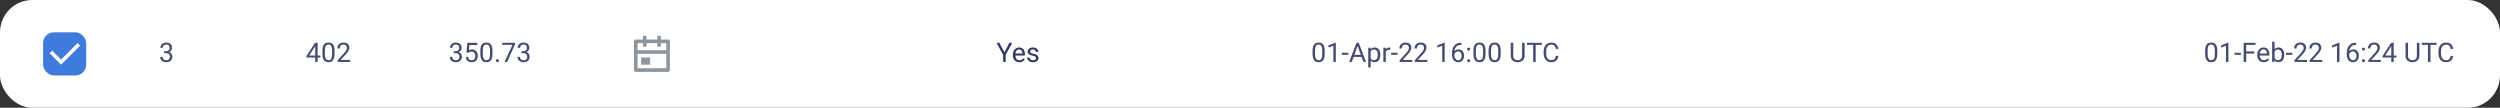 <svg width="928" height="40" viewBox="0 0 928 40" fill="none" xmlns="http://www.w3.org/2000/svg">
<rect x="0" y="0" width="928" height="40" fill="#333333" stroke="none"/>
<rect width="928" height="40" rx="12" fill="white"/>
<rect x="16" y="12" width="16" height="16" rx="4" fill="#3F7BDA"/>
<path d="M22.666 22.115L28.794 15.986L29.738 16.929L22.666 24L18.424 19.758L19.366 18.815L22.666 22.115Z" fill="white"/>
<g opacity="0.9">
<path d="M60.909 19.001H61.554C61.87 19.001 62.13 18.949 62.335 18.845C62.543 18.737 62.698 18.592 62.799 18.41C62.903 18.225 62.955 18.016 62.955 17.785C62.955 17.512 62.91 17.282 62.818 17.097C62.727 16.911 62.59 16.771 62.408 16.677C62.226 16.582 61.995 16.535 61.715 16.535C61.461 16.535 61.236 16.586 61.041 16.686C60.849 16.784 60.698 16.924 60.587 17.106C60.48 17.289 60.426 17.504 60.426 17.751H59.523C59.523 17.39 59.614 17.061 59.796 16.765C59.978 16.468 60.234 16.232 60.562 16.057C60.895 15.881 61.279 15.793 61.715 15.793C62.145 15.793 62.52 15.87 62.843 16.023C63.165 16.172 63.416 16.397 63.595 16.696C63.774 16.992 63.863 17.362 63.863 17.805C63.863 17.984 63.821 18.176 63.736 18.381C63.655 18.583 63.526 18.771 63.351 18.947C63.178 19.123 62.953 19.268 62.677 19.382C62.4 19.492 62.068 19.548 61.681 19.548H60.909V19.001ZM60.909 19.743V19.201H61.681C62.133 19.201 62.508 19.255 62.804 19.362C63.1 19.47 63.333 19.613 63.502 19.792C63.675 19.971 63.795 20.168 63.863 20.383C63.935 20.594 63.971 20.806 63.971 21.018C63.971 21.35 63.914 21.644 63.8 21.901C63.689 22.159 63.531 22.377 63.326 22.556C63.124 22.735 62.887 22.87 62.613 22.961C62.34 23.052 62.042 23.098 61.72 23.098C61.41 23.098 61.119 23.054 60.846 22.966C60.575 22.878 60.336 22.751 60.128 22.585C59.92 22.416 59.757 22.209 59.64 21.965C59.523 21.717 59.464 21.436 59.464 21.12H60.367C60.367 21.367 60.421 21.584 60.528 21.77C60.639 21.955 60.795 22.1 60.997 22.204C61.202 22.305 61.443 22.355 61.72 22.355C61.996 22.355 62.234 22.308 62.433 22.214C62.634 22.116 62.789 21.97 62.897 21.774C63.007 21.579 63.062 21.333 63.062 21.037C63.062 20.741 63.001 20.498 62.877 20.31C62.753 20.117 62.578 19.976 62.35 19.885C62.125 19.79 61.86 19.743 61.554 19.743H60.909Z" fill="#32375E"/>
</g>
<g opacity="0.9">
<path d="M118.896 20.607V21.35H113.759V20.817L116.942 15.891H117.68L116.889 17.316L114.784 20.607H118.896ZM117.904 15.891V23H117.001V15.891H117.904ZM124.179 18.879V19.963C124.179 20.546 124.127 21.037 124.022 21.438C123.918 21.838 123.769 22.16 123.573 22.404C123.378 22.648 123.142 22.826 122.865 22.936C122.592 23.044 122.283 23.098 121.938 23.098C121.664 23.098 121.412 23.064 121.181 22.995C120.95 22.927 120.741 22.818 120.556 22.668C120.373 22.515 120.217 22.316 120.087 22.072C119.957 21.828 119.857 21.532 119.789 21.184C119.721 20.835 119.687 20.428 119.687 19.963V18.879C119.687 18.296 119.739 17.808 119.843 17.414C119.95 17.02 120.102 16.704 120.297 16.467C120.492 16.226 120.727 16.053 121 15.949C121.277 15.845 121.586 15.793 121.928 15.793C122.204 15.793 122.458 15.827 122.689 15.896C122.924 15.961 123.132 16.066 123.314 16.213C123.497 16.356 123.651 16.548 123.778 16.789C123.909 17.027 124.008 17.318 124.076 17.663C124.145 18.008 124.179 18.413 124.179 18.879ZM123.271 20.109V18.727C123.271 18.409 123.251 18.129 123.212 17.888C123.176 17.644 123.122 17.435 123.051 17.263C122.979 17.09 122.888 16.95 122.777 16.843C122.67 16.735 122.545 16.657 122.401 16.608C122.261 16.556 122.104 16.53 121.928 16.53C121.713 16.53 121.522 16.571 121.356 16.652C121.19 16.73 121.05 16.856 120.937 17.028C120.826 17.201 120.741 17.427 120.683 17.707C120.624 17.987 120.595 18.327 120.595 18.727V20.109C120.595 20.428 120.613 20.71 120.648 20.954C120.688 21.198 120.744 21.41 120.819 21.589C120.894 21.765 120.985 21.91 121.093 22.023C121.2 22.137 121.324 22.222 121.464 22.277C121.607 22.329 121.765 22.355 121.938 22.355C122.159 22.355 122.353 22.313 122.519 22.229C122.685 22.144 122.823 22.012 122.934 21.833C123.048 21.651 123.132 21.418 123.188 21.135C123.243 20.848 123.271 20.506 123.271 20.109ZM129.999 22.258V23H125.346V22.351L127.675 19.758C127.961 19.439 128.183 19.169 128.339 18.947C128.498 18.723 128.609 18.523 128.671 18.347C128.736 18.168 128.769 17.985 128.769 17.8C128.769 17.565 128.72 17.354 128.622 17.165C128.528 16.973 128.388 16.82 128.202 16.706C128.017 16.592 127.792 16.535 127.528 16.535C127.213 16.535 126.949 16.597 126.737 16.721C126.529 16.841 126.373 17.01 126.269 17.229C126.164 17.447 126.112 17.697 126.112 17.98H125.209C125.209 17.58 125.297 17.214 125.473 16.882C125.648 16.55 125.909 16.286 126.254 16.091C126.599 15.892 127.024 15.793 127.528 15.793C127.978 15.793 128.362 15.873 128.681 16.032C129 16.189 129.244 16.41 129.413 16.696C129.586 16.98 129.672 17.311 129.672 17.692C129.672 17.901 129.636 18.112 129.564 18.327C129.496 18.539 129.4 18.75 129.276 18.962C129.156 19.174 129.014 19.382 128.852 19.587C128.692 19.792 128.521 19.994 128.339 20.192L126.435 22.258H129.999Z" fill="#32375E"/>
</g>
<g opacity="0.9">
<path d="M168.409 19.001H169.054C169.369 19.001 169.63 18.949 169.835 18.845C170.043 18.737 170.198 18.592 170.299 18.41C170.403 18.225 170.455 18.016 170.455 17.785C170.455 17.512 170.41 17.282 170.318 17.097C170.227 16.911 170.09 16.771 169.908 16.677C169.726 16.582 169.495 16.535 169.215 16.535C168.961 16.535 168.736 16.586 168.541 16.686C168.349 16.784 168.198 16.924 168.087 17.106C167.979 17.289 167.926 17.504 167.926 17.751H167.022C167.022 17.39 167.114 17.061 167.296 16.765C167.478 16.468 167.734 16.232 168.062 16.057C168.395 15.881 168.779 15.793 169.215 15.793C169.645 15.793 170.021 15.87 170.343 16.023C170.665 16.172 170.916 16.397 171.095 16.696C171.274 16.992 171.363 17.362 171.363 17.805C171.363 17.984 171.321 18.176 171.236 18.381C171.155 18.583 171.026 18.771 170.851 18.947C170.678 19.123 170.453 19.268 170.177 19.382C169.9 19.492 169.568 19.548 169.181 19.548H168.409V19.001ZM168.409 19.743V19.201H169.181C169.633 19.201 170.007 19.255 170.304 19.362C170.6 19.47 170.833 19.613 171.002 19.792C171.174 19.971 171.295 20.168 171.363 20.383C171.435 20.594 171.471 20.806 171.471 21.018C171.471 21.35 171.414 21.644 171.3 21.901C171.189 22.159 171.031 22.377 170.826 22.556C170.624 22.735 170.387 22.87 170.113 22.961C169.84 23.052 169.542 23.098 169.22 23.098C168.91 23.098 168.619 23.054 168.346 22.966C168.076 22.878 167.836 22.751 167.628 22.585C167.42 22.416 167.257 22.209 167.14 21.965C167.022 21.717 166.964 21.436 166.964 21.12H167.867C167.867 21.367 167.921 21.584 168.028 21.77C168.139 21.955 168.295 22.1 168.497 22.204C168.702 22.305 168.943 22.355 169.22 22.355C169.496 22.355 169.734 22.308 169.933 22.214C170.134 22.116 170.289 21.97 170.396 21.774C170.507 21.579 170.562 21.333 170.562 21.037C170.562 20.741 170.501 20.498 170.377 20.31C170.253 20.117 170.077 19.976 169.85 19.885C169.625 19.79 169.36 19.743 169.054 19.743H168.409ZM173.858 19.616L173.136 19.431L173.492 15.891H177.14V16.726H174.259L174.044 18.659C174.174 18.584 174.339 18.514 174.537 18.449C174.739 18.384 174.97 18.352 175.23 18.352C175.559 18.352 175.854 18.409 176.114 18.523C176.375 18.633 176.596 18.793 176.778 19.001C176.964 19.209 177.105 19.46 177.203 19.753C177.301 20.046 177.35 20.373 177.35 20.734C177.35 21.076 177.302 21.39 177.208 21.677C177.117 21.963 176.979 22.214 176.793 22.429C176.607 22.64 176.373 22.805 176.09 22.922C175.81 23.039 175.479 23.098 175.099 23.098C174.812 23.098 174.54 23.059 174.283 22.98C174.029 22.899 173.801 22.777 173.6 22.614C173.401 22.448 173.238 22.243 173.111 21.999C172.988 21.752 172.91 21.462 172.877 21.13H173.736C173.775 21.397 173.854 21.621 173.971 21.804C174.088 21.986 174.241 22.124 174.43 22.219C174.622 22.31 174.845 22.355 175.099 22.355C175.313 22.355 175.504 22.318 175.67 22.243C175.836 22.168 175.976 22.061 176.09 21.921C176.204 21.781 176.29 21.612 176.349 21.413C176.41 21.215 176.441 20.991 176.441 20.744C176.441 20.52 176.41 20.311 176.349 20.119C176.287 19.927 176.194 19.759 176.07 19.616C175.95 19.473 175.802 19.362 175.626 19.284C175.45 19.203 175.248 19.162 175.021 19.162C174.718 19.162 174.488 19.203 174.332 19.284C174.179 19.366 174.021 19.476 173.858 19.616ZM182.804 18.879V19.963C182.804 20.546 182.752 21.037 182.647 21.438C182.543 21.838 182.394 22.16 182.198 22.404C182.003 22.648 181.767 22.826 181.49 22.936C181.217 23.044 180.908 23.098 180.562 23.098C180.289 23.098 180.037 23.064 179.806 22.995C179.575 22.927 179.366 22.818 179.181 22.668C178.998 22.515 178.842 22.316 178.712 22.072C178.582 21.828 178.482 21.532 178.414 21.184C178.346 20.835 178.312 20.428 178.312 19.963V18.879C178.312 18.296 178.364 17.808 178.468 17.414C178.575 17.02 178.727 16.704 178.922 16.467C179.117 16.226 179.352 16.053 179.625 15.949C179.902 15.845 180.211 15.793 180.553 15.793C180.829 15.793 181.083 15.827 181.314 15.896C181.549 15.961 181.757 16.066 181.939 16.213C182.122 16.356 182.276 16.548 182.403 16.789C182.534 17.027 182.633 17.318 182.701 17.663C182.77 18.008 182.804 18.413 182.804 18.879ZM181.896 20.109V18.727C181.896 18.409 181.876 18.129 181.837 17.888C181.801 17.644 181.747 17.435 181.676 17.263C181.604 17.09 181.513 16.95 181.402 16.843C181.295 16.735 181.17 16.657 181.026 16.608C180.886 16.556 180.729 16.53 180.553 16.53C180.338 16.53 180.147 16.571 179.981 16.652C179.815 16.73 179.675 16.856 179.562 17.028C179.451 17.201 179.366 17.427 179.308 17.707C179.249 17.987 179.22 18.327 179.22 18.727V20.109C179.22 20.428 179.238 20.71 179.273 20.954C179.312 21.198 179.369 21.41 179.444 21.589C179.519 21.765 179.61 21.91 179.718 22.023C179.825 22.137 179.949 22.222 180.089 22.277C180.232 22.329 180.39 22.355 180.562 22.355C180.784 22.355 180.978 22.313 181.144 22.229C181.31 22.144 181.448 22.012 181.559 21.833C181.673 21.651 181.757 21.418 181.812 21.135C181.868 20.848 181.896 20.506 181.896 20.109ZM184.078 22.521C184.078 22.369 184.125 22.24 184.22 22.136C184.317 22.028 184.457 21.975 184.64 21.975C184.822 21.975 184.96 22.028 185.055 22.136C185.152 22.24 185.201 22.369 185.201 22.521C185.201 22.671 185.152 22.798 185.055 22.902C184.96 23.006 184.822 23.059 184.64 23.059C184.457 23.059 184.317 23.006 184.22 22.902C184.125 22.798 184.078 22.671 184.078 22.521ZM191.197 15.891V16.398L188.253 23H187.301L190.24 16.633H186.393V15.891H191.197ZM193.546 19.001H194.19C194.506 19.001 194.767 18.949 194.972 18.845C195.18 18.737 195.335 18.592 195.436 18.41C195.54 18.225 195.592 18.016 195.592 17.785C195.592 17.512 195.546 17.282 195.455 17.097C195.364 16.911 195.227 16.771 195.045 16.677C194.863 16.582 194.632 16.535 194.352 16.535C194.098 16.535 193.873 16.586 193.678 16.686C193.486 16.784 193.334 16.924 193.224 17.106C193.116 17.289 193.062 17.504 193.062 17.751H192.159C192.159 17.39 192.25 17.061 192.433 16.765C192.615 16.468 192.87 16.232 193.199 16.057C193.531 15.881 193.915 15.793 194.352 15.793C194.781 15.793 195.157 15.87 195.479 16.023C195.802 16.172 196.052 16.397 196.231 16.696C196.41 16.992 196.5 17.362 196.5 17.805C196.5 17.984 196.458 18.176 196.373 18.381C196.292 18.583 196.163 18.771 195.987 18.947C195.815 19.123 195.59 19.268 195.313 19.382C195.037 19.492 194.705 19.548 194.317 19.548H193.546V19.001ZM193.546 19.743V19.201H194.317C194.77 19.201 195.144 19.255 195.44 19.362C195.737 19.47 195.969 19.613 196.139 19.792C196.311 19.971 196.432 20.168 196.5 20.383C196.572 20.594 196.607 20.806 196.607 21.018C196.607 21.35 196.55 21.644 196.437 21.901C196.326 22.159 196.168 22.377 195.963 22.556C195.761 22.735 195.523 22.87 195.25 22.961C194.977 23.052 194.679 23.098 194.356 23.098C194.047 23.098 193.756 23.054 193.482 22.966C193.212 22.878 192.973 22.751 192.765 22.585C192.556 22.416 192.394 22.209 192.276 21.965C192.159 21.717 192.101 21.436 192.101 21.12H193.004C193.004 21.367 193.058 21.584 193.165 21.77C193.276 21.955 193.432 22.1 193.634 22.204C193.839 22.305 194.08 22.355 194.356 22.355C194.633 22.355 194.871 22.308 195.069 22.214C195.271 22.116 195.426 21.97 195.533 21.774C195.644 21.579 195.699 21.333 195.699 21.037C195.699 20.741 195.637 20.498 195.514 20.31C195.39 20.117 195.214 19.976 194.986 19.885C194.762 19.79 194.496 19.743 194.19 19.743H193.546Z" fill="#32375E"/>
</g>
<path d="M245.333 14.666H248C248.176 14.666 248.346 14.737 248.471 14.862C248.596 14.987 248.666 15.156 248.666 15.333V26C248.666 26.177 248.596 26.346 248.471 26.471C248.346 26.596 248.176 26.666 248 26.666H236C235.823 26.666 235.653 26.596 235.528 26.471C235.403 26.346 235.333 26.177 235.333 26V15.333C235.333 15.156 235.403 14.987 235.528 14.862C235.653 14.737 235.823 14.666 236 14.666H238.666V13.333H240V14.666H244V13.333H245.333V14.666ZM247.333 18.666V16H245.333V17.333H244V16H240V17.333H238.666V16H236.666V18.666H247.333ZM247.333 20H236.666V25.333H247.333V20ZM238 21.333H241.333V24H238V21.333Z" fill="#8E959C"/>
<path d="M370.985 15.891L372.831 19.46L374.682 15.891H375.751L373.3 20.344V23H372.357V20.344L369.906 15.891H370.985ZM378.397 23.098C378.03 23.098 377.696 23.036 377.396 22.912C377.1 22.785 376.845 22.608 376.63 22.38C376.418 22.152 376.256 21.882 376.142 21.569C376.028 21.257 375.971 20.915 375.971 20.544V20.339C375.971 19.909 376.034 19.527 376.161 19.191C376.288 18.853 376.461 18.566 376.679 18.332C376.897 18.098 377.144 17.92 377.421 17.8C377.698 17.679 377.984 17.619 378.28 17.619C378.658 17.619 378.983 17.684 379.257 17.814C379.534 17.945 379.76 18.127 379.936 18.361C380.111 18.592 380.242 18.866 380.326 19.182C380.411 19.494 380.453 19.836 380.453 20.207V20.612H376.508V19.875H379.55V19.807C379.537 19.572 379.488 19.344 379.403 19.123C379.322 18.902 379.192 18.719 379.013 18.576C378.834 18.433 378.59 18.361 378.28 18.361C378.075 18.361 377.886 18.405 377.714 18.493C377.541 18.578 377.393 18.705 377.27 18.874C377.146 19.043 377.05 19.25 376.981 19.494C376.913 19.738 376.879 20.02 376.879 20.339V20.544C376.879 20.795 376.913 21.031 376.981 21.252C377.053 21.47 377.156 21.662 377.289 21.828C377.426 21.994 377.59 22.124 377.782 22.219C377.978 22.313 378.199 22.36 378.446 22.36C378.765 22.36 379.035 22.295 379.257 22.165C379.478 22.035 379.672 21.861 379.838 21.643L380.385 22.077C380.271 22.25 380.126 22.414 379.95 22.57C379.774 22.727 379.558 22.854 379.301 22.951C379.047 23.049 378.746 23.098 378.397 23.098ZM384.584 21.599C384.584 21.468 384.555 21.348 384.496 21.237C384.441 21.123 384.325 21.021 384.149 20.93C383.977 20.835 383.716 20.754 383.368 20.686C383.075 20.624 382.81 20.55 382.572 20.466C382.338 20.381 382.138 20.279 381.972 20.158C381.809 20.038 381.684 19.896 381.596 19.733C381.508 19.571 381.464 19.38 381.464 19.162C381.464 18.954 381.509 18.757 381.601 18.571C381.695 18.386 381.827 18.221 381.996 18.078C382.169 17.935 382.375 17.823 382.616 17.741C382.857 17.66 383.126 17.619 383.422 17.619C383.845 17.619 384.206 17.694 384.506 17.844C384.805 17.994 385.035 18.194 385.194 18.444C385.354 18.692 385.434 18.967 385.434 19.27H384.53C384.53 19.123 384.486 18.981 384.398 18.845C384.314 18.705 384.188 18.589 384.022 18.498C383.86 18.407 383.66 18.361 383.422 18.361C383.171 18.361 382.968 18.4 382.812 18.479C382.659 18.553 382.546 18.649 382.475 18.767C382.406 18.884 382.372 19.008 382.372 19.138C382.372 19.235 382.388 19.323 382.421 19.401C382.457 19.476 382.519 19.546 382.606 19.611C382.694 19.673 382.818 19.732 382.978 19.787C383.137 19.842 383.34 19.898 383.588 19.953C384.021 20.051 384.377 20.168 384.657 20.305C384.937 20.441 385.146 20.609 385.282 20.808C385.419 21.006 385.487 21.247 385.487 21.53C385.487 21.761 385.438 21.973 385.341 22.165C385.246 22.357 385.108 22.523 384.926 22.663C384.747 22.8 384.532 22.907 384.281 22.985C384.034 23.06 383.756 23.098 383.446 23.098C382.981 23.098 382.587 23.015 382.265 22.849C381.942 22.683 381.698 22.468 381.532 22.204C381.366 21.94 381.283 21.662 381.283 21.369H382.191C382.204 21.616 382.276 21.814 382.406 21.96C382.536 22.103 382.696 22.206 382.885 22.268C383.074 22.326 383.261 22.355 383.446 22.355C383.694 22.355 383.9 22.323 384.066 22.258C384.236 22.193 384.364 22.103 384.452 21.989C384.54 21.875 384.584 21.745 384.584 21.599Z" fill="#32375E"/>
<g opacity="0.9">
<path d="M491.721 18.879V19.963C491.721 20.546 491.669 21.037 491.564 21.438C491.46 21.838 491.311 22.16 491.115 22.404C490.92 22.648 490.684 22.826 490.407 22.936C490.134 23.044 489.825 23.098 489.479 23.098C489.206 23.098 488.954 23.064 488.723 22.995C488.492 22.927 488.283 22.818 488.098 22.668C487.915 22.515 487.759 22.316 487.629 22.072C487.499 21.828 487.399 21.532 487.331 21.184C487.263 20.835 487.229 20.428 487.229 19.963V18.879C487.229 18.296 487.281 17.808 487.385 17.414C487.492 17.02 487.644 16.704 487.839 16.467C488.034 16.226 488.269 16.053 488.542 15.949C488.819 15.845 489.128 15.793 489.47 15.793C489.746 15.793 490 15.827 490.231 15.896C490.466 15.961 490.674 16.066 490.856 16.213C491.039 16.356 491.193 16.548 491.32 16.789C491.451 17.027 491.55 17.318 491.618 17.663C491.687 18.008 491.721 18.413 491.721 18.879ZM490.812 20.109V18.727C490.812 18.409 490.793 18.129 490.754 17.888C490.718 17.644 490.664 17.435 490.593 17.263C490.521 17.09 490.43 16.95 490.319 16.843C490.212 16.735 490.087 16.657 489.943 16.608C489.803 16.556 489.646 16.53 489.47 16.53C489.255 16.53 489.064 16.571 488.898 16.652C488.732 16.73 488.592 16.856 488.479 17.028C488.368 17.201 488.283 17.427 488.225 17.707C488.166 17.987 488.137 18.327 488.137 18.727V20.109C488.137 20.428 488.155 20.71 488.19 20.954C488.229 21.198 488.286 21.41 488.361 21.589C488.436 21.765 488.527 21.91 488.635 22.023C488.742 22.137 488.866 22.222 489.006 22.277C489.149 22.329 489.307 22.355 489.479 22.355C489.701 22.355 489.895 22.313 490.061 22.229C490.227 22.144 490.365 22.012 490.476 21.833C490.59 21.651 490.674 21.418 490.729 21.135C490.785 20.848 490.812 20.506 490.812 20.109ZM495.852 15.852V23H494.948V16.98L493.127 17.644V16.828L495.71 15.852H495.852ZM500.485 19.606V20.349H498.103V19.606H500.485ZM504.138 16.52L501.784 23H500.822L503.532 15.891H504.152L504.138 16.52ZM506.11 23L503.752 16.52L503.737 15.891H504.357L507.077 23H506.11ZM505.988 20.368V21.14H501.994V20.368H505.988ZM508.796 18.732V25.031H507.888V17.717H508.718L508.796 18.732ZM512.355 20.314V20.417C512.355 20.801 512.31 21.158 512.219 21.486C512.128 21.812 511.994 22.095 511.818 22.336C511.646 22.577 511.433 22.764 511.179 22.898C510.925 23.031 510.633 23.098 510.305 23.098C509.969 23.098 509.673 23.042 509.416 22.932C509.159 22.821 508.941 22.66 508.762 22.448C508.583 22.237 508.439 21.983 508.332 21.686C508.228 21.39 508.156 21.057 508.117 20.686V20.139C508.156 19.748 508.229 19.398 508.337 19.089C508.444 18.78 508.586 18.516 508.762 18.298C508.941 18.076 509.157 17.909 509.411 17.795C509.665 17.678 509.958 17.619 510.29 17.619C510.622 17.619 510.917 17.684 511.174 17.814C511.431 17.941 511.647 18.124 511.823 18.361C511.999 18.599 512.131 18.884 512.219 19.216C512.31 19.545 512.355 19.911 512.355 20.314ZM511.447 20.417V20.314C511.447 20.051 511.42 19.803 511.364 19.572C511.309 19.338 511.223 19.133 511.105 18.957C510.992 18.778 510.845 18.638 510.666 18.537C510.487 18.433 510.274 18.381 510.026 18.381C509.799 18.381 509.6 18.42 509.431 18.498C509.265 18.576 509.123 18.682 509.006 18.815C508.889 18.946 508.793 19.095 508.718 19.265C508.646 19.431 508.592 19.603 508.557 19.782V21.047C508.622 21.275 508.713 21.49 508.83 21.691C508.947 21.89 509.104 22.051 509.299 22.175C509.494 22.295 509.74 22.355 510.036 22.355C510.28 22.355 510.49 22.305 510.666 22.204C510.845 22.1 510.992 21.958 511.105 21.779C511.223 21.6 511.309 21.395 511.364 21.164C511.42 20.93 511.447 20.681 511.447 20.417ZM514.411 18.547V23H513.508V17.717H514.387L514.411 18.547ZM516.062 17.688L516.057 18.527C515.982 18.511 515.91 18.501 515.842 18.498C515.777 18.491 515.702 18.488 515.617 18.488C515.409 18.488 515.225 18.521 515.065 18.586C514.906 18.651 514.771 18.742 514.66 18.859C514.549 18.977 514.462 19.116 514.396 19.279C514.335 19.439 514.294 19.615 514.274 19.807L514.021 19.953C514.021 19.634 514.051 19.335 514.113 19.055C514.178 18.775 514.278 18.527 514.411 18.312C514.545 18.094 514.714 17.925 514.919 17.805C515.127 17.681 515.375 17.619 515.661 17.619C515.726 17.619 515.801 17.627 515.886 17.644C515.97 17.657 516.029 17.671 516.062 17.688ZM518.776 19.606V20.349H516.394V19.606H518.776ZM524.221 22.258V23H519.567V22.351L521.896 19.758C522.183 19.439 522.404 19.169 522.561 18.947C522.72 18.723 522.831 18.523 522.893 18.347C522.958 18.168 522.99 17.985 522.99 17.8C522.99 17.565 522.941 17.354 522.844 17.165C522.749 16.973 522.609 16.82 522.424 16.706C522.238 16.592 522.014 16.535 521.75 16.535C521.434 16.535 521.171 16.597 520.959 16.721C520.751 16.841 520.594 17.01 520.49 17.229C520.386 17.447 520.334 17.697 520.334 17.98H519.431C519.431 17.58 519.519 17.214 519.694 16.882C519.87 16.55 520.131 16.286 520.476 16.091C520.821 15.892 521.245 15.793 521.75 15.793C522.199 15.793 522.583 15.873 522.902 16.032C523.221 16.189 523.465 16.41 523.635 16.696C523.807 16.98 523.894 17.311 523.894 17.692C523.894 17.901 523.858 18.112 523.786 18.327C523.718 18.539 523.622 18.75 523.498 18.962C523.378 19.174 523.236 19.382 523.073 19.587C522.914 19.792 522.743 19.994 522.561 20.192L520.656 22.258H524.221ZM529.846 22.258V23H525.192V22.351L527.521 19.758C527.808 19.439 528.029 19.169 528.186 18.947C528.345 18.723 528.456 18.523 528.518 18.347C528.583 18.168 528.615 17.985 528.615 17.8C528.615 17.565 528.566 17.354 528.469 17.165C528.374 16.973 528.234 16.82 528.049 16.706C527.863 16.592 527.639 16.535 527.375 16.535C527.059 16.535 526.796 16.597 526.584 16.721C526.376 16.841 526.219 17.01 526.115 17.229C526.011 17.447 525.959 17.697 525.959 17.98H525.056C525.056 17.58 525.144 17.214 525.319 16.882C525.495 16.55 525.756 16.286 526.101 16.091C526.446 15.892 526.87 15.793 527.375 15.793C527.824 15.793 528.208 15.873 528.527 16.032C528.846 16.189 529.09 16.41 529.26 16.696C529.432 16.98 529.519 17.311 529.519 17.692C529.519 17.901 529.483 18.112 529.411 18.327C529.343 18.539 529.247 18.75 529.123 18.962C529.003 19.174 528.861 19.382 528.698 19.587C528.539 19.792 528.368 19.994 528.186 20.192L526.281 22.258H529.846ZM536.262 15.852V23H535.358V16.98L533.537 17.644V16.828L536.12 15.852H536.262ZM542.385 15.881H542.463V16.648H542.385C541.906 16.648 541.506 16.726 541.184 16.882C540.861 17.035 540.606 17.241 540.417 17.502C540.228 17.759 540.091 18.049 540.007 18.371C539.925 18.693 539.885 19.02 539.885 19.352V20.398C539.885 20.713 539.922 20.993 539.997 21.237C540.072 21.478 540.174 21.682 540.305 21.848C540.435 22.014 540.581 22.139 540.744 22.224C540.91 22.308 541.083 22.351 541.262 22.351C541.47 22.351 541.656 22.311 541.818 22.233C541.981 22.152 542.118 22.04 542.229 21.896C542.342 21.75 542.429 21.578 542.487 21.379C542.546 21.18 542.575 20.962 542.575 20.725C542.575 20.513 542.549 20.31 542.497 20.114C542.445 19.916 542.365 19.74 542.258 19.587C542.15 19.431 542.015 19.309 541.853 19.221C541.693 19.13 541.503 19.084 541.281 19.084C541.031 19.084 540.796 19.146 540.578 19.27C540.363 19.39 540.186 19.549 540.046 19.748C539.909 19.943 539.831 20.157 539.812 20.388L539.333 20.383C539.379 20.018 539.463 19.707 539.587 19.45C539.714 19.19 539.87 18.978 540.056 18.815C540.244 18.649 540.454 18.529 540.686 18.454C540.92 18.376 541.167 18.337 541.428 18.337C541.783 18.337 542.089 18.404 542.346 18.537C542.603 18.671 542.814 18.85 542.98 19.074C543.146 19.296 543.269 19.546 543.347 19.826C543.428 20.103 543.469 20.388 543.469 20.681C543.469 21.016 543.422 21.33 543.327 21.623C543.233 21.916 543.091 22.173 542.902 22.395C542.717 22.616 542.487 22.788 542.214 22.912C541.94 23.036 541.623 23.098 541.262 23.098C540.878 23.098 540.542 23.02 540.256 22.863C539.969 22.704 539.732 22.492 539.543 22.229C539.354 21.965 539.213 21.672 539.118 21.35C539.024 21.027 538.977 20.7 538.977 20.368V19.943C538.977 19.442 539.027 18.951 539.128 18.469C539.229 17.987 539.403 17.551 539.65 17.16C539.901 16.77 540.248 16.459 540.69 16.227C541.133 15.996 541.698 15.881 542.385 15.881ZM544.602 22.521C544.602 22.369 544.649 22.24 544.743 22.136C544.841 22.028 544.981 21.975 545.163 21.975C545.345 21.975 545.484 22.028 545.578 22.136C545.676 22.24 545.725 22.369 545.725 22.521C545.725 22.671 545.676 22.798 545.578 22.902C545.484 23.006 545.345 23.059 545.163 23.059C544.981 23.059 544.841 23.006 544.743 22.902C544.649 22.798 544.602 22.671 544.602 22.521ZM544.606 18.21C544.606 18.057 544.654 17.928 544.748 17.824C544.846 17.717 544.986 17.663 545.168 17.663C545.35 17.663 545.489 17.717 545.583 17.824C545.681 17.928 545.729 18.057 545.729 18.21C545.729 18.36 545.681 18.487 545.583 18.591C545.489 18.695 545.35 18.747 545.168 18.747C544.986 18.747 544.846 18.695 544.748 18.591C544.654 18.487 544.606 18.36 544.606 18.21ZM551.428 18.879V19.963C551.428 20.546 551.376 21.037 551.271 21.438C551.167 21.838 551.018 22.16 550.822 22.404C550.627 22.648 550.391 22.826 550.114 22.936C549.841 23.044 549.532 23.098 549.187 23.098C548.913 23.098 548.661 23.064 548.43 22.995C548.199 22.927 547.99 22.818 547.805 22.668C547.622 22.515 547.466 22.316 547.336 22.072C547.206 21.828 547.106 21.532 547.038 21.184C546.97 20.835 546.936 20.428 546.936 19.963V18.879C546.936 18.296 546.988 17.808 547.092 17.414C547.199 17.02 547.351 16.704 547.546 16.467C547.741 16.226 547.976 16.053 548.249 15.949C548.526 15.845 548.835 15.793 549.177 15.793C549.453 15.793 549.707 15.827 549.938 15.896C550.173 15.961 550.381 16.066 550.563 16.213C550.746 16.356 550.9 16.548 551.027 16.789C551.158 17.027 551.257 17.318 551.325 17.663C551.394 18.008 551.428 18.413 551.428 18.879ZM550.52 20.109V18.727C550.52 18.409 550.5 18.129 550.461 17.888C550.425 17.644 550.371 17.435 550.3 17.263C550.228 17.09 550.137 16.95 550.026 16.843C549.919 16.735 549.794 16.657 549.65 16.608C549.51 16.556 549.353 16.53 549.177 16.53C548.962 16.53 548.771 16.571 548.605 16.652C548.439 16.73 548.299 16.856 548.186 17.028C548.075 17.201 547.99 17.427 547.932 17.707C547.873 17.987 547.844 18.327 547.844 18.727V20.109C547.844 20.428 547.862 20.71 547.897 20.954C547.937 21.198 547.993 21.41 548.068 21.589C548.143 21.765 548.234 21.91 548.342 22.023C548.449 22.137 548.573 22.222 548.713 22.277C548.856 22.329 549.014 22.355 549.187 22.355C549.408 22.355 549.602 22.313 549.768 22.229C549.934 22.144 550.072 22.012 550.183 21.833C550.297 21.651 550.381 21.418 550.437 21.135C550.492 20.848 550.52 20.506 550.52 20.109ZM557.053 18.879V19.963C557.053 20.546 557.001 21.037 556.896 21.438C556.792 21.838 556.643 22.16 556.447 22.404C556.252 22.648 556.016 22.826 555.739 22.936C555.466 23.044 555.157 23.098 554.812 23.098C554.538 23.098 554.286 23.064 554.055 22.995C553.824 22.927 553.615 22.818 553.43 22.668C553.247 22.515 553.091 22.316 552.961 22.072C552.831 21.828 552.731 21.532 552.663 21.184C552.595 20.835 552.561 20.428 552.561 19.963V18.879C552.561 18.296 552.613 17.808 552.717 17.414C552.824 17.02 552.976 16.704 553.171 16.467C553.366 16.226 553.601 16.053 553.874 15.949C554.151 15.845 554.46 15.793 554.802 15.793C555.078 15.793 555.332 15.827 555.563 15.896C555.798 15.961 556.006 16.066 556.188 16.213C556.371 16.356 556.525 16.548 556.652 16.789C556.783 17.027 556.882 17.318 556.95 17.663C557.019 18.008 557.053 18.413 557.053 18.879ZM556.145 20.109V18.727C556.145 18.409 556.125 18.129 556.086 17.888C556.05 17.644 555.996 17.435 555.925 17.263C555.853 17.09 555.762 16.95 555.651 16.843C555.544 16.735 555.419 16.657 555.275 16.608C555.135 16.556 554.978 16.53 554.802 16.53C554.587 16.53 554.396 16.571 554.23 16.652C554.064 16.73 553.924 16.856 553.811 17.028C553.7 17.201 553.615 17.427 553.557 17.707C553.498 17.987 553.469 18.327 553.469 18.727V20.109C553.469 20.428 553.487 20.71 553.522 20.954C553.562 21.198 553.618 21.41 553.693 21.589C553.768 21.765 553.859 21.91 553.967 22.023C554.074 22.137 554.198 22.222 554.338 22.277C554.481 22.329 554.639 22.355 554.812 22.355C555.033 22.355 555.227 22.313 555.393 22.229C555.559 22.144 555.697 22.012 555.808 21.833C555.922 21.651 556.006 21.418 556.062 21.135C556.117 20.848 556.145 20.506 556.145 20.109ZM564.997 15.891H565.935V20.7C565.935 21.234 565.816 21.678 565.578 22.033C565.34 22.388 565.025 22.655 564.631 22.834C564.24 23.01 563.815 23.098 563.356 23.098C562.875 23.098 562.438 23.01 562.048 22.834C561.66 22.655 561.353 22.388 561.125 22.033C560.9 21.678 560.788 21.234 560.788 20.7V15.891H561.721V20.7C561.721 21.071 561.789 21.377 561.926 21.618C562.062 21.859 562.253 22.038 562.497 22.155C562.744 22.273 563.031 22.331 563.356 22.331C563.685 22.331 563.972 22.273 564.216 22.155C564.463 22.038 564.655 21.859 564.792 21.618C564.929 21.377 564.997 21.071 564.997 20.7V15.891ZM570.041 15.891V23H569.113V15.891H570.041ZM572.326 15.891V16.662H566.833V15.891H572.326ZM577.536 20.739H578.474C578.425 21.189 578.296 21.59 578.088 21.945C577.88 22.3 577.585 22.582 577.204 22.79C576.823 22.995 576.348 23.098 575.778 23.098C575.362 23.098 574.982 23.02 574.641 22.863C574.302 22.707 574.011 22.486 573.767 22.199C573.522 21.91 573.334 21.563 573.2 21.159C573.07 20.752 573.005 20.3 573.005 19.802V19.094C573.005 18.596 573.07 18.145 573.2 17.741C573.334 17.334 573.524 16.986 573.771 16.696C574.022 16.407 574.323 16.184 574.675 16.027C575.026 15.871 575.422 15.793 575.861 15.793C576.398 15.793 576.853 15.894 577.224 16.096C577.595 16.297 577.883 16.578 578.088 16.936C578.296 17.29 578.425 17.702 578.474 18.171H577.536C577.491 17.839 577.406 17.554 577.282 17.316C577.159 17.076 576.983 16.89 576.755 16.76C576.527 16.63 576.229 16.564 575.861 16.564C575.546 16.564 575.267 16.625 575.026 16.745C574.789 16.866 574.589 17.037 574.426 17.258C574.266 17.479 574.146 17.744 574.064 18.054C573.983 18.363 573.942 18.706 573.942 19.084V19.802C573.942 20.15 573.978 20.477 574.05 20.783C574.125 21.089 574.237 21.358 574.387 21.589C574.536 21.82 574.727 22.002 574.958 22.136C575.189 22.266 575.463 22.331 575.778 22.331C576.179 22.331 576.498 22.268 576.735 22.141C576.973 22.014 577.152 21.831 577.272 21.594C577.396 21.356 577.484 21.071 577.536 20.739Z" fill="#32375E"/>
</g>
<g opacity="0.9">
<path d="M823.054 18.879V19.963C823.054 20.546 823.002 21.037 822.897 21.438C822.793 21.838 822.644 22.16 822.448 22.404C822.253 22.648 822.017 22.826 821.74 22.936C821.467 23.044 821.158 23.098 820.812 23.098C820.539 23.098 820.287 23.064 820.056 22.995C819.825 22.927 819.616 22.818 819.431 22.668C819.248 22.515 819.092 22.316 818.962 22.072C818.832 21.828 818.732 21.532 818.664 21.184C818.596 20.835 818.562 20.428 818.562 19.963V18.879C818.562 18.296 818.614 17.808 818.718 17.414C818.825 17.02 818.977 16.704 819.172 16.467C819.367 16.226 819.602 16.053 819.875 15.949C820.152 15.845 820.461 15.793 820.803 15.793C821.079 15.793 821.333 15.827 821.564 15.896C821.799 15.961 822.007 16.066 822.189 16.213C822.372 16.356 822.526 16.548 822.653 16.789C822.784 17.027 822.883 17.318 822.951 17.663C823.02 18.008 823.054 18.413 823.054 18.879ZM822.146 20.109V18.727C822.146 18.409 822.126 18.129 822.087 17.888C822.051 17.644 821.997 17.435 821.926 17.263C821.854 17.09 821.763 16.95 821.652 16.843C821.545 16.735 821.42 16.657 821.276 16.608C821.136 16.556 820.979 16.53 820.803 16.53C820.588 16.53 820.397 16.571 820.231 16.652C820.065 16.73 819.925 16.856 819.812 17.028C819.701 17.201 819.616 17.427 819.558 17.707C819.499 17.987 819.47 18.327 819.47 18.727V20.109C819.47 20.428 819.488 20.71 819.523 20.954C819.562 21.198 819.619 21.41 819.694 21.589C819.769 21.765 819.86 21.91 819.968 22.023C820.075 22.137 820.199 22.222 820.339 22.277C820.482 22.329 820.64 22.355 820.812 22.355C821.034 22.355 821.228 22.313 821.394 22.229C821.56 22.144 821.698 22.012 821.809 21.833C821.923 21.651 822.007 21.418 822.062 21.135C822.118 20.848 822.146 20.506 822.146 20.109ZM827.185 15.852V23H826.281V16.98L824.46 17.644V16.828L827.043 15.852H827.185ZM831.818 19.606V20.349H829.436V19.606H831.818ZM833.781 15.891V23H832.839V15.891H833.781ZM836.76 19.089V19.86H833.576V19.089H836.76ZM837.243 15.891V16.662H833.576V15.891H837.243ZM840.314 23.098C839.947 23.098 839.613 23.036 839.313 22.912C839.017 22.785 838.762 22.608 838.547 22.38C838.335 22.152 838.173 21.882 838.059 21.569C837.945 21.257 837.888 20.915 837.888 20.544V20.339C837.888 19.909 837.951 19.527 838.078 19.191C838.205 18.853 838.378 18.566 838.596 18.332C838.814 18.098 839.061 17.92 839.338 17.8C839.615 17.679 839.901 17.619 840.197 17.619C840.575 17.619 840.9 17.684 841.174 17.814C841.451 17.945 841.677 18.127 841.853 18.361C842.028 18.592 842.159 18.866 842.243 19.182C842.328 19.494 842.37 19.836 842.37 20.207V20.612H838.425V19.875H841.467V19.807C841.454 19.572 841.405 19.344 841.32 19.123C841.239 18.902 841.109 18.719 840.93 18.576C840.751 18.433 840.507 18.361 840.197 18.361C839.992 18.361 839.803 18.405 839.631 18.493C839.458 18.578 839.31 18.705 839.187 18.874C839.063 19.043 838.967 19.25 838.898 19.494C838.83 19.738 838.796 20.02 838.796 20.339V20.544C838.796 20.795 838.83 21.031 838.898 21.252C838.97 21.47 839.073 21.662 839.206 21.828C839.343 21.994 839.507 22.124 839.699 22.219C839.895 22.313 840.116 22.36 840.363 22.36C840.682 22.36 840.952 22.295 841.174 22.165C841.395 22.035 841.589 21.861 841.755 21.643L842.302 22.077C842.188 22.25 842.043 22.414 841.867 22.57C841.691 22.727 841.475 22.854 841.218 22.951C840.964 23.049 840.663 23.098 840.314 23.098ZM843.42 15.5H844.328V21.975L844.25 23H843.42V15.5ZM847.897 20.314V20.417C847.897 20.801 847.852 21.158 847.761 21.486C847.67 21.812 847.536 22.095 847.36 22.336C847.185 22.577 846.97 22.764 846.716 22.898C846.462 23.031 846.171 23.098 845.842 23.098C845.507 23.098 845.212 23.041 844.958 22.927C844.707 22.81 844.496 22.642 844.323 22.424C844.151 22.206 844.012 21.942 843.908 21.633C843.807 21.324 843.737 20.975 843.698 20.588V20.139C843.737 19.748 843.807 19.398 843.908 19.089C844.012 18.78 844.151 18.516 844.323 18.298C844.496 18.076 844.707 17.909 844.958 17.795C845.209 17.678 845.5 17.619 845.832 17.619C846.164 17.619 846.459 17.684 846.716 17.814C846.973 17.941 847.188 18.124 847.36 18.361C847.536 18.599 847.67 18.884 847.761 19.216C847.852 19.545 847.897 19.911 847.897 20.314ZM846.989 20.417V20.314C846.989 20.051 846.965 19.803 846.916 19.572C846.867 19.338 846.789 19.133 846.682 18.957C846.574 18.778 846.433 18.638 846.257 18.537C846.081 18.433 845.865 18.381 845.607 18.381C845.38 18.381 845.181 18.42 845.012 18.498C844.846 18.576 844.704 18.682 844.587 18.815C844.47 18.946 844.374 19.095 844.299 19.265C844.227 19.431 844.174 19.603 844.138 19.782V20.959C844.19 21.187 844.274 21.407 844.392 21.618C844.512 21.826 844.672 21.997 844.87 22.131C845.072 22.264 845.321 22.331 845.617 22.331C845.861 22.331 846.07 22.282 846.242 22.185C846.418 22.084 846.56 21.945 846.667 21.77C846.778 21.594 846.859 21.39 846.911 21.159C846.963 20.928 846.989 20.681 846.989 20.417ZM850.92 19.606V20.349H848.537V19.606H850.92ZM856.364 22.258V23H851.711V22.351L854.04 19.758C854.326 19.439 854.548 19.169 854.704 18.947C854.864 18.723 854.974 18.523 855.036 18.347C855.101 18.168 855.134 17.985 855.134 17.8C855.134 17.565 855.085 17.354 854.987 17.165C854.893 16.973 854.753 16.82 854.567 16.706C854.382 16.592 854.157 16.535 853.894 16.535C853.578 16.535 853.314 16.597 853.103 16.721C852.894 16.841 852.738 17.01 852.634 17.229C852.53 17.447 852.478 17.697 852.478 17.98H851.574C851.574 17.58 851.662 17.214 851.838 16.882C852.014 16.55 852.274 16.286 852.619 16.091C852.964 15.892 853.389 15.793 853.894 15.793C854.343 15.793 854.727 15.873 855.046 16.032C855.365 16.189 855.609 16.41 855.778 16.696C855.951 16.98 856.037 17.311 856.037 17.692C856.037 17.901 856.001 18.112 855.93 18.327C855.861 18.539 855.765 18.75 855.642 18.962C855.521 19.174 855.38 19.382 855.217 19.587C855.057 19.792 854.886 19.994 854.704 20.192L852.8 22.258H856.364ZM861.989 22.258V23H857.336V22.351L859.665 19.758C859.951 19.439 860.173 19.169 860.329 18.947C860.489 18.723 860.599 18.523 860.661 18.347C860.726 18.168 860.759 17.985 860.759 17.8C860.759 17.565 860.71 17.354 860.612 17.165C860.518 16.973 860.378 16.82 860.192 16.706C860.007 16.592 859.782 16.535 859.519 16.535C859.203 16.535 858.939 16.597 858.728 16.721C858.519 16.841 858.363 17.01 858.259 17.229C858.155 17.447 858.103 17.697 858.103 17.98H857.199C857.199 17.58 857.287 17.214 857.463 16.882C857.639 16.55 857.899 16.286 858.244 16.091C858.589 15.892 859.014 15.793 859.519 15.793C859.968 15.793 860.352 15.873 860.671 16.032C860.99 16.189 861.234 16.41 861.403 16.696C861.576 16.98 861.662 17.311 861.662 17.692C861.662 17.901 861.626 18.112 861.555 18.327C861.486 18.539 861.39 18.75 861.267 18.962C861.146 19.174 861.005 19.382 860.842 19.587C860.682 19.792 860.511 19.994 860.329 20.192L858.425 22.258H861.989ZM868.405 15.852V23H867.502V16.98L865.681 17.644V16.828L868.264 15.852H868.405ZM874.528 15.881H874.606V16.648H874.528C874.05 16.648 873.649 16.726 873.327 16.882C873.005 17.035 872.749 17.241 872.561 17.502C872.372 17.759 872.235 18.049 872.15 18.371C872.069 18.693 872.028 19.02 872.028 19.352V20.398C872.028 20.713 872.066 20.993 872.141 21.237C872.215 21.478 872.318 21.682 872.448 21.848C872.578 22.014 872.725 22.139 872.888 22.224C873.054 22.308 873.226 22.351 873.405 22.351C873.614 22.351 873.799 22.311 873.962 22.233C874.125 22.152 874.261 22.04 874.372 21.896C874.486 21.75 874.572 21.578 874.631 21.379C874.689 21.18 874.719 20.962 874.719 20.725C874.719 20.513 874.693 20.31 874.641 20.114C874.589 19.916 874.509 19.74 874.401 19.587C874.294 19.431 874.159 19.309 873.996 19.221C873.837 19.13 873.646 19.084 873.425 19.084C873.174 19.084 872.94 19.146 872.722 19.27C872.507 19.39 872.329 19.549 872.189 19.748C872.053 19.943 871.975 20.157 871.955 20.388L871.477 20.383C871.522 20.018 871.607 19.707 871.73 19.45C871.857 19.19 872.014 18.978 872.199 18.815C872.388 18.649 872.598 18.529 872.829 18.454C873.063 18.376 873.311 18.337 873.571 18.337C873.926 18.337 874.232 18.404 874.489 18.537C874.746 18.671 874.958 18.85 875.124 19.074C875.29 19.296 875.412 19.546 875.49 19.826C875.572 20.103 875.612 20.388 875.612 20.681C875.612 21.016 875.565 21.33 875.471 21.623C875.376 21.916 875.235 22.173 875.046 22.395C874.86 22.616 874.631 22.788 874.357 22.912C874.084 23.036 873.767 23.098 873.405 23.098C873.021 23.098 872.686 23.02 872.399 22.863C872.113 22.704 871.875 22.492 871.687 22.229C871.498 21.965 871.356 21.672 871.262 21.35C871.167 21.027 871.12 20.7 871.12 20.368V19.943C871.12 19.442 871.171 18.951 871.271 18.469C871.372 17.987 871.547 17.551 871.794 17.16C872.045 16.77 872.391 16.459 872.834 16.227C873.277 15.996 873.841 15.881 874.528 15.881ZM876.745 22.521C876.745 22.369 876.792 22.24 876.887 22.136C876.984 22.028 877.124 21.975 877.307 21.975C877.489 21.975 877.627 22.028 877.722 22.136C877.819 22.24 877.868 22.369 877.868 22.521C877.868 22.671 877.819 22.798 877.722 22.902C877.627 23.006 877.489 23.059 877.307 23.059C877.124 23.059 876.984 23.006 876.887 22.902C876.792 22.798 876.745 22.671 876.745 22.521ZM876.75 18.21C876.75 18.057 876.797 17.928 876.892 17.824C876.989 17.717 877.129 17.663 877.312 17.663C877.494 17.663 877.632 17.717 877.727 17.824C877.824 17.928 877.873 18.057 877.873 18.21C877.873 18.36 877.824 18.487 877.727 18.591C877.632 18.695 877.494 18.747 877.312 18.747C877.129 18.747 876.989 18.695 876.892 18.591C876.797 18.487 876.75 18.36 876.75 18.21ZM883.767 22.258V23H879.113V22.351L881.442 19.758C881.729 19.439 881.95 19.169 882.106 18.947C882.266 18.723 882.377 18.523 882.438 18.347C882.504 18.168 882.536 17.985 882.536 17.8C882.536 17.565 882.487 17.354 882.39 17.165C882.295 16.973 882.155 16.82 881.97 16.706C881.784 16.592 881.56 16.535 881.296 16.535C880.98 16.535 880.716 16.597 880.505 16.721C880.297 16.841 880.14 17.01 880.036 17.229C879.932 17.447 879.88 17.697 879.88 17.98H878.977C878.977 17.58 879.064 17.214 879.24 16.882C879.416 16.55 879.676 16.286 880.021 16.091C880.367 15.892 880.791 15.793 881.296 15.793C881.745 15.793 882.129 15.873 882.448 16.032C882.767 16.189 883.011 16.41 883.181 16.696C883.353 16.98 883.439 17.311 883.439 17.692C883.439 17.901 883.404 18.112 883.332 18.327C883.264 18.539 883.168 18.75 883.044 18.962C882.924 19.174 882.782 19.382 882.619 19.587C882.46 19.792 882.289 19.994 882.106 20.192L880.202 22.258H883.767ZM889.538 20.607V21.35H884.401V20.817L887.585 15.891H888.322L887.531 17.316L885.427 20.607H889.538ZM888.547 15.891V23H887.644V15.891H888.547ZM897.141 15.891H898.078V20.7C898.078 21.234 897.959 21.678 897.722 22.033C897.484 22.388 897.168 22.655 896.774 22.834C896.384 23.01 895.959 23.098 895.5 23.098C895.018 23.098 894.582 23.01 894.191 22.834C893.804 22.655 893.496 22.388 893.269 22.033C893.044 21.678 892.932 21.234 892.932 20.7V15.891H893.864V20.7C893.864 21.071 893.933 21.377 894.069 21.618C894.206 21.859 894.396 22.038 894.641 22.155C894.888 22.273 895.174 22.331 895.5 22.331C895.829 22.331 896.115 22.273 896.359 22.155C896.607 22.038 896.799 21.859 896.936 21.618C897.072 21.377 897.141 21.071 897.141 20.7V15.891ZM902.185 15.891V23H901.257V15.891H902.185ZM904.47 15.891V16.662H898.977V15.891H904.47ZM909.68 20.739H910.617C910.568 21.189 910.44 21.59 910.231 21.945C910.023 22.3 909.729 22.582 909.348 22.79C908.967 22.995 908.492 23.098 907.922 23.098C907.505 23.098 907.126 23.02 906.784 22.863C906.446 22.707 906.154 22.486 905.91 22.199C905.666 21.91 905.477 21.563 905.344 21.159C905.214 20.752 905.148 20.3 905.148 19.802V19.094C905.148 18.596 905.214 18.145 905.344 17.741C905.477 17.334 905.668 16.986 905.915 16.696C906.166 16.407 906.467 16.184 906.818 16.027C907.17 15.871 907.565 15.793 908.005 15.793C908.542 15.793 908.996 15.894 909.367 16.096C909.738 16.297 910.026 16.578 910.231 16.936C910.44 17.29 910.568 17.702 910.617 18.171H909.68C909.634 17.839 909.549 17.554 909.426 17.316C909.302 17.076 909.126 16.89 908.898 16.76C908.671 16.63 908.373 16.564 908.005 16.564C907.689 16.564 907.411 16.625 907.17 16.745C906.932 16.866 906.732 17.037 906.569 17.258C906.41 17.479 906.289 17.744 906.208 18.054C906.127 18.363 906.086 18.706 906.086 19.084V19.802C906.086 20.15 906.122 20.477 906.193 20.783C906.268 21.089 906.381 21.358 906.53 21.589C906.68 21.82 906.87 22.002 907.102 22.136C907.333 22.266 907.606 22.331 907.922 22.331C908.322 22.331 908.641 22.268 908.879 22.141C909.117 22.014 909.296 21.831 909.416 21.594C909.54 21.356 909.628 21.071 909.68 20.739Z" fill="#32375E"/>
</g>
</svg>
